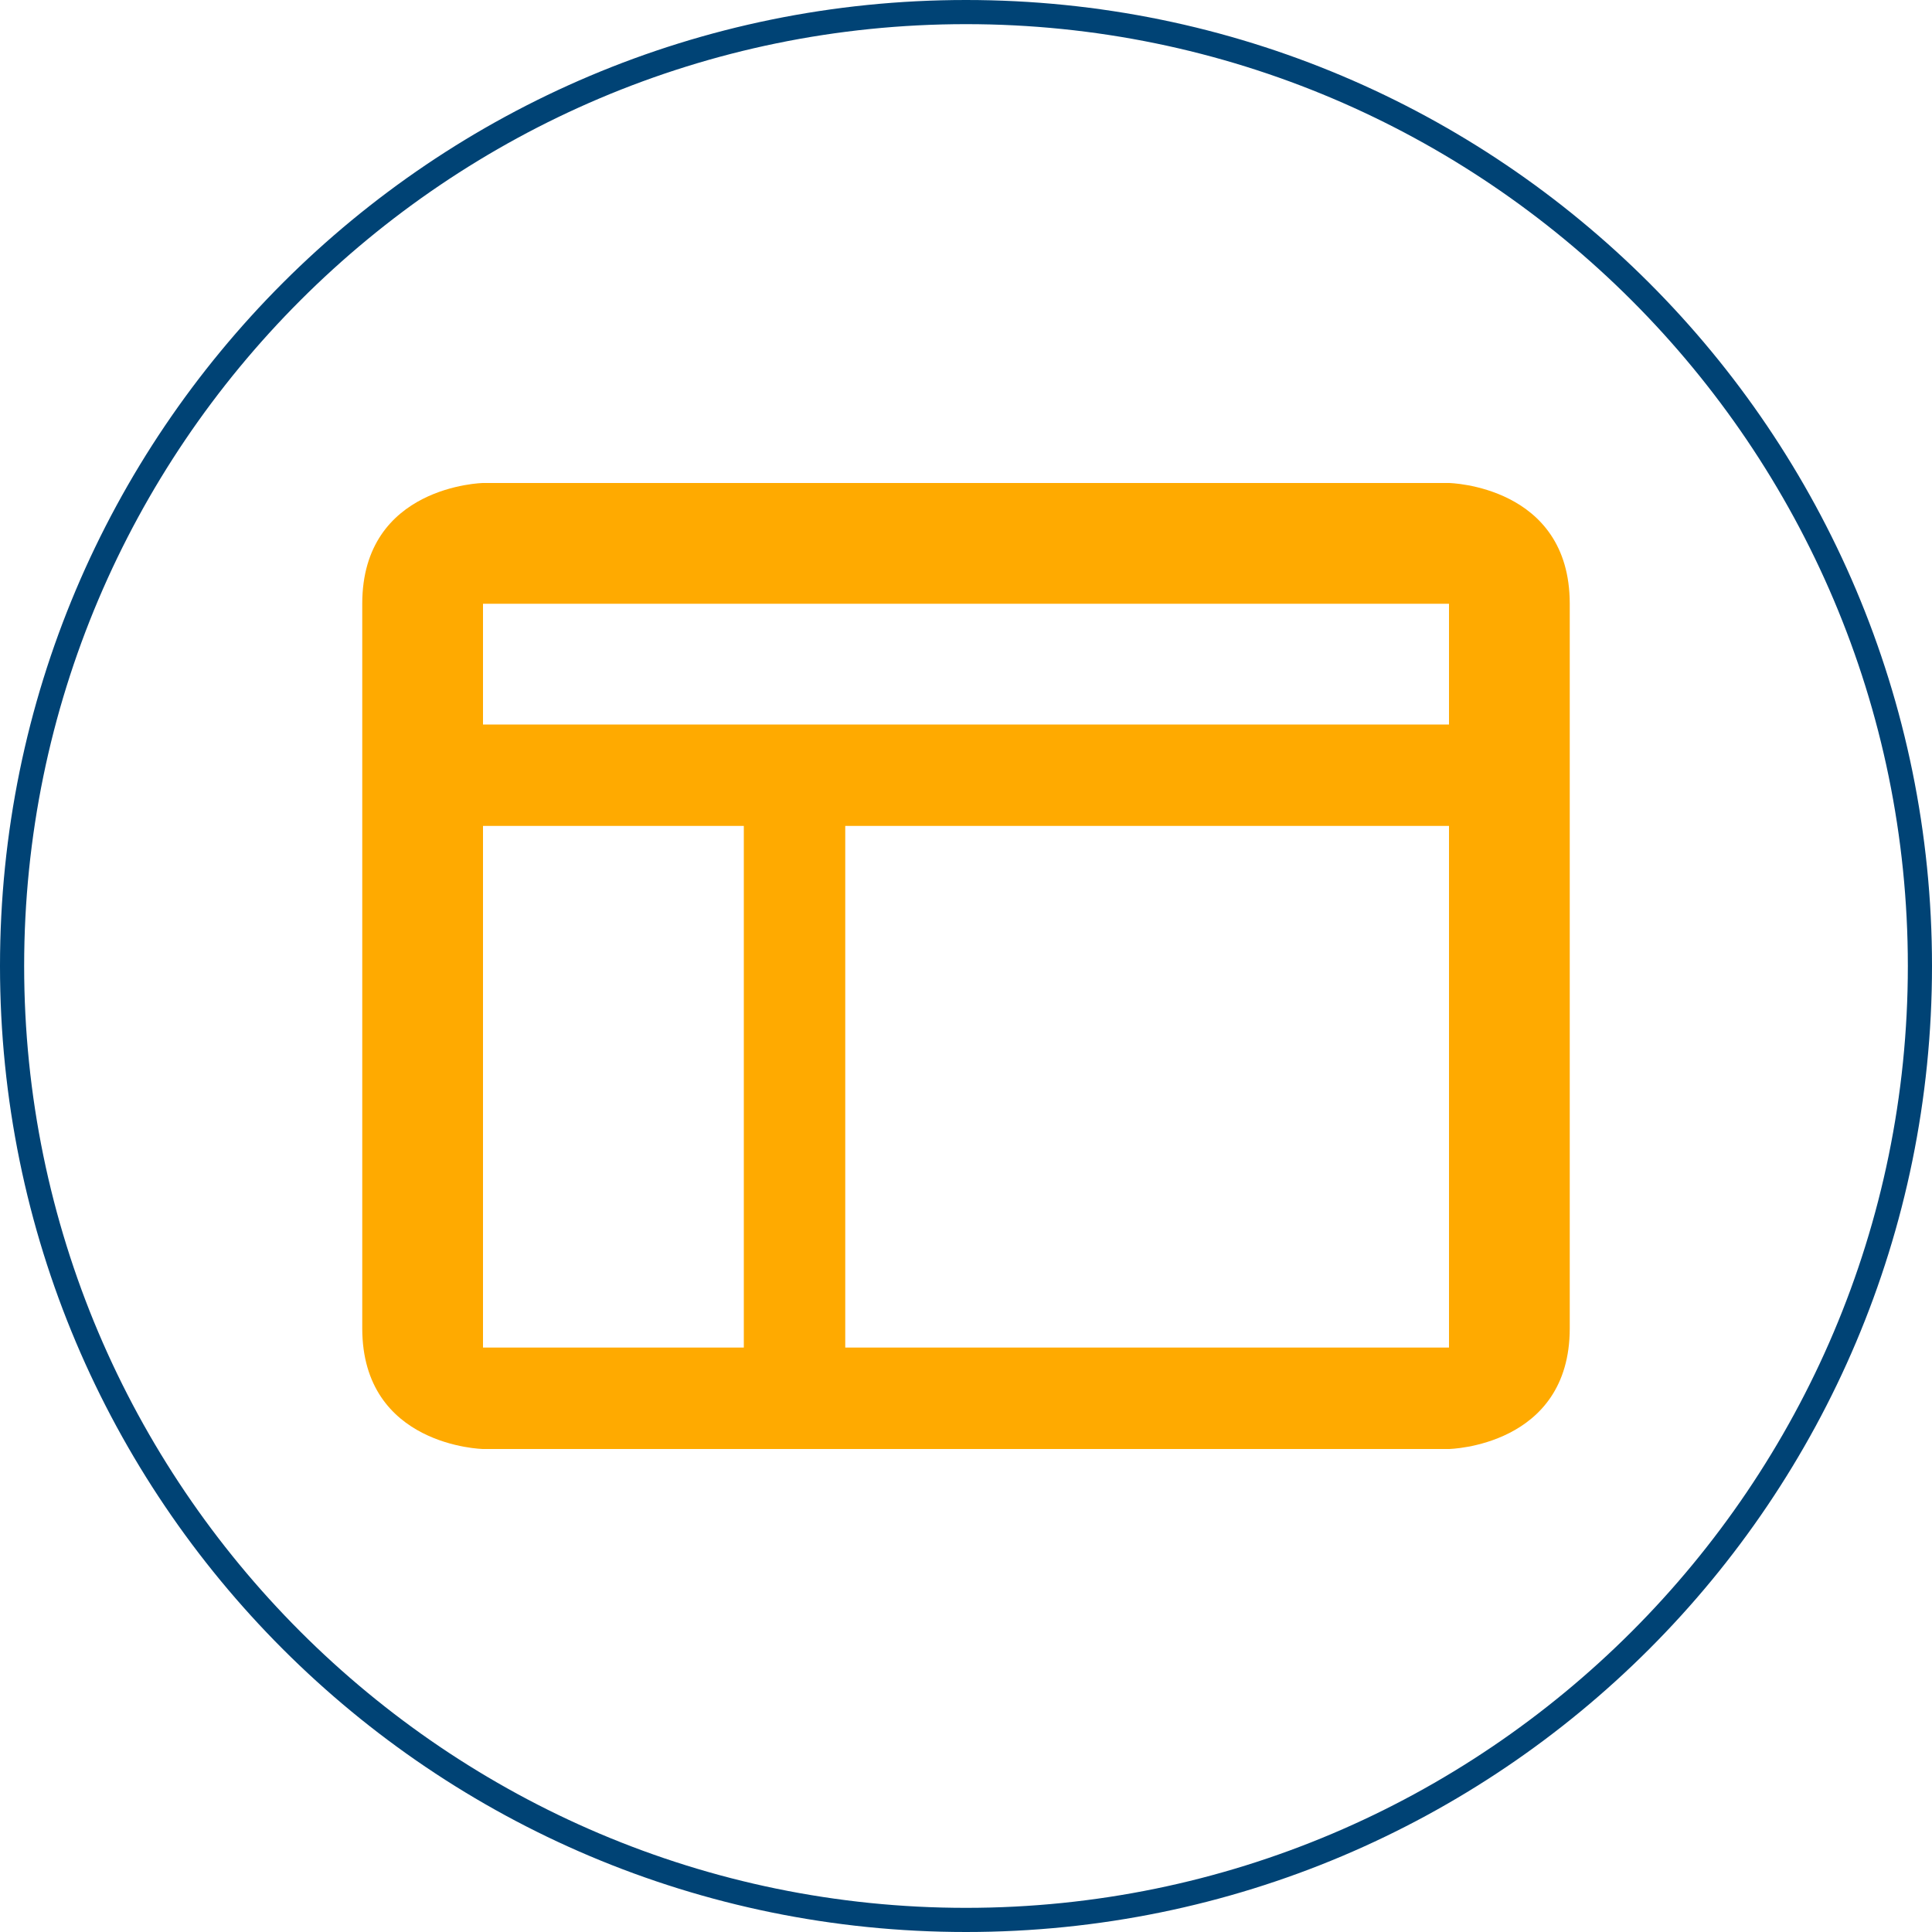 <?xml version="1.0" encoding="utf-8"?>
<!-- Generator: Adobe Illustrator 18.1.1, SVG Export Plug-In . SVG Version: 6.00 Build 0)  -->
<svg version="1.1" id="Layer_1" xmlns="http://www.w3.org/2000/svg" xmlns:xlink="http://www.w3.org/1999/xlink" x="0px" y="0px"
	 viewBox="0 0 80 80" enable-background="new 0 0 80 80" xml:space="preserve">
<g>
	<path fill="#004375" d="M40,1c21.5,0,39,17.5,39,39S61.5,79,40,79S1,61.5,1,40S18.5,1,40,1 M40,0C17.9,0,0,17.9,0,40s17.9,40,40,40
		s40-17.9,40-40S62.1,0,40,0L40,0z"/>
</g>
<g>
	<g>
		<path fill="#FFAA00" d="M60,20H20c0,0-5,0.1-5,5c0,4.9,0,25.1,0,30c0,4.9,5,5,5,5h40c0,0,5-0.1,5-5c0-4.9,0-25.1,0-30
			C65,20.1,60,20,60,20z M30.8,55.8H20V34.2h10.8V55.8z M60,55.8H35V34.2h25V55.8z M60,30H20v-5h40V30z"/>
	</g>
</g>
</svg>
